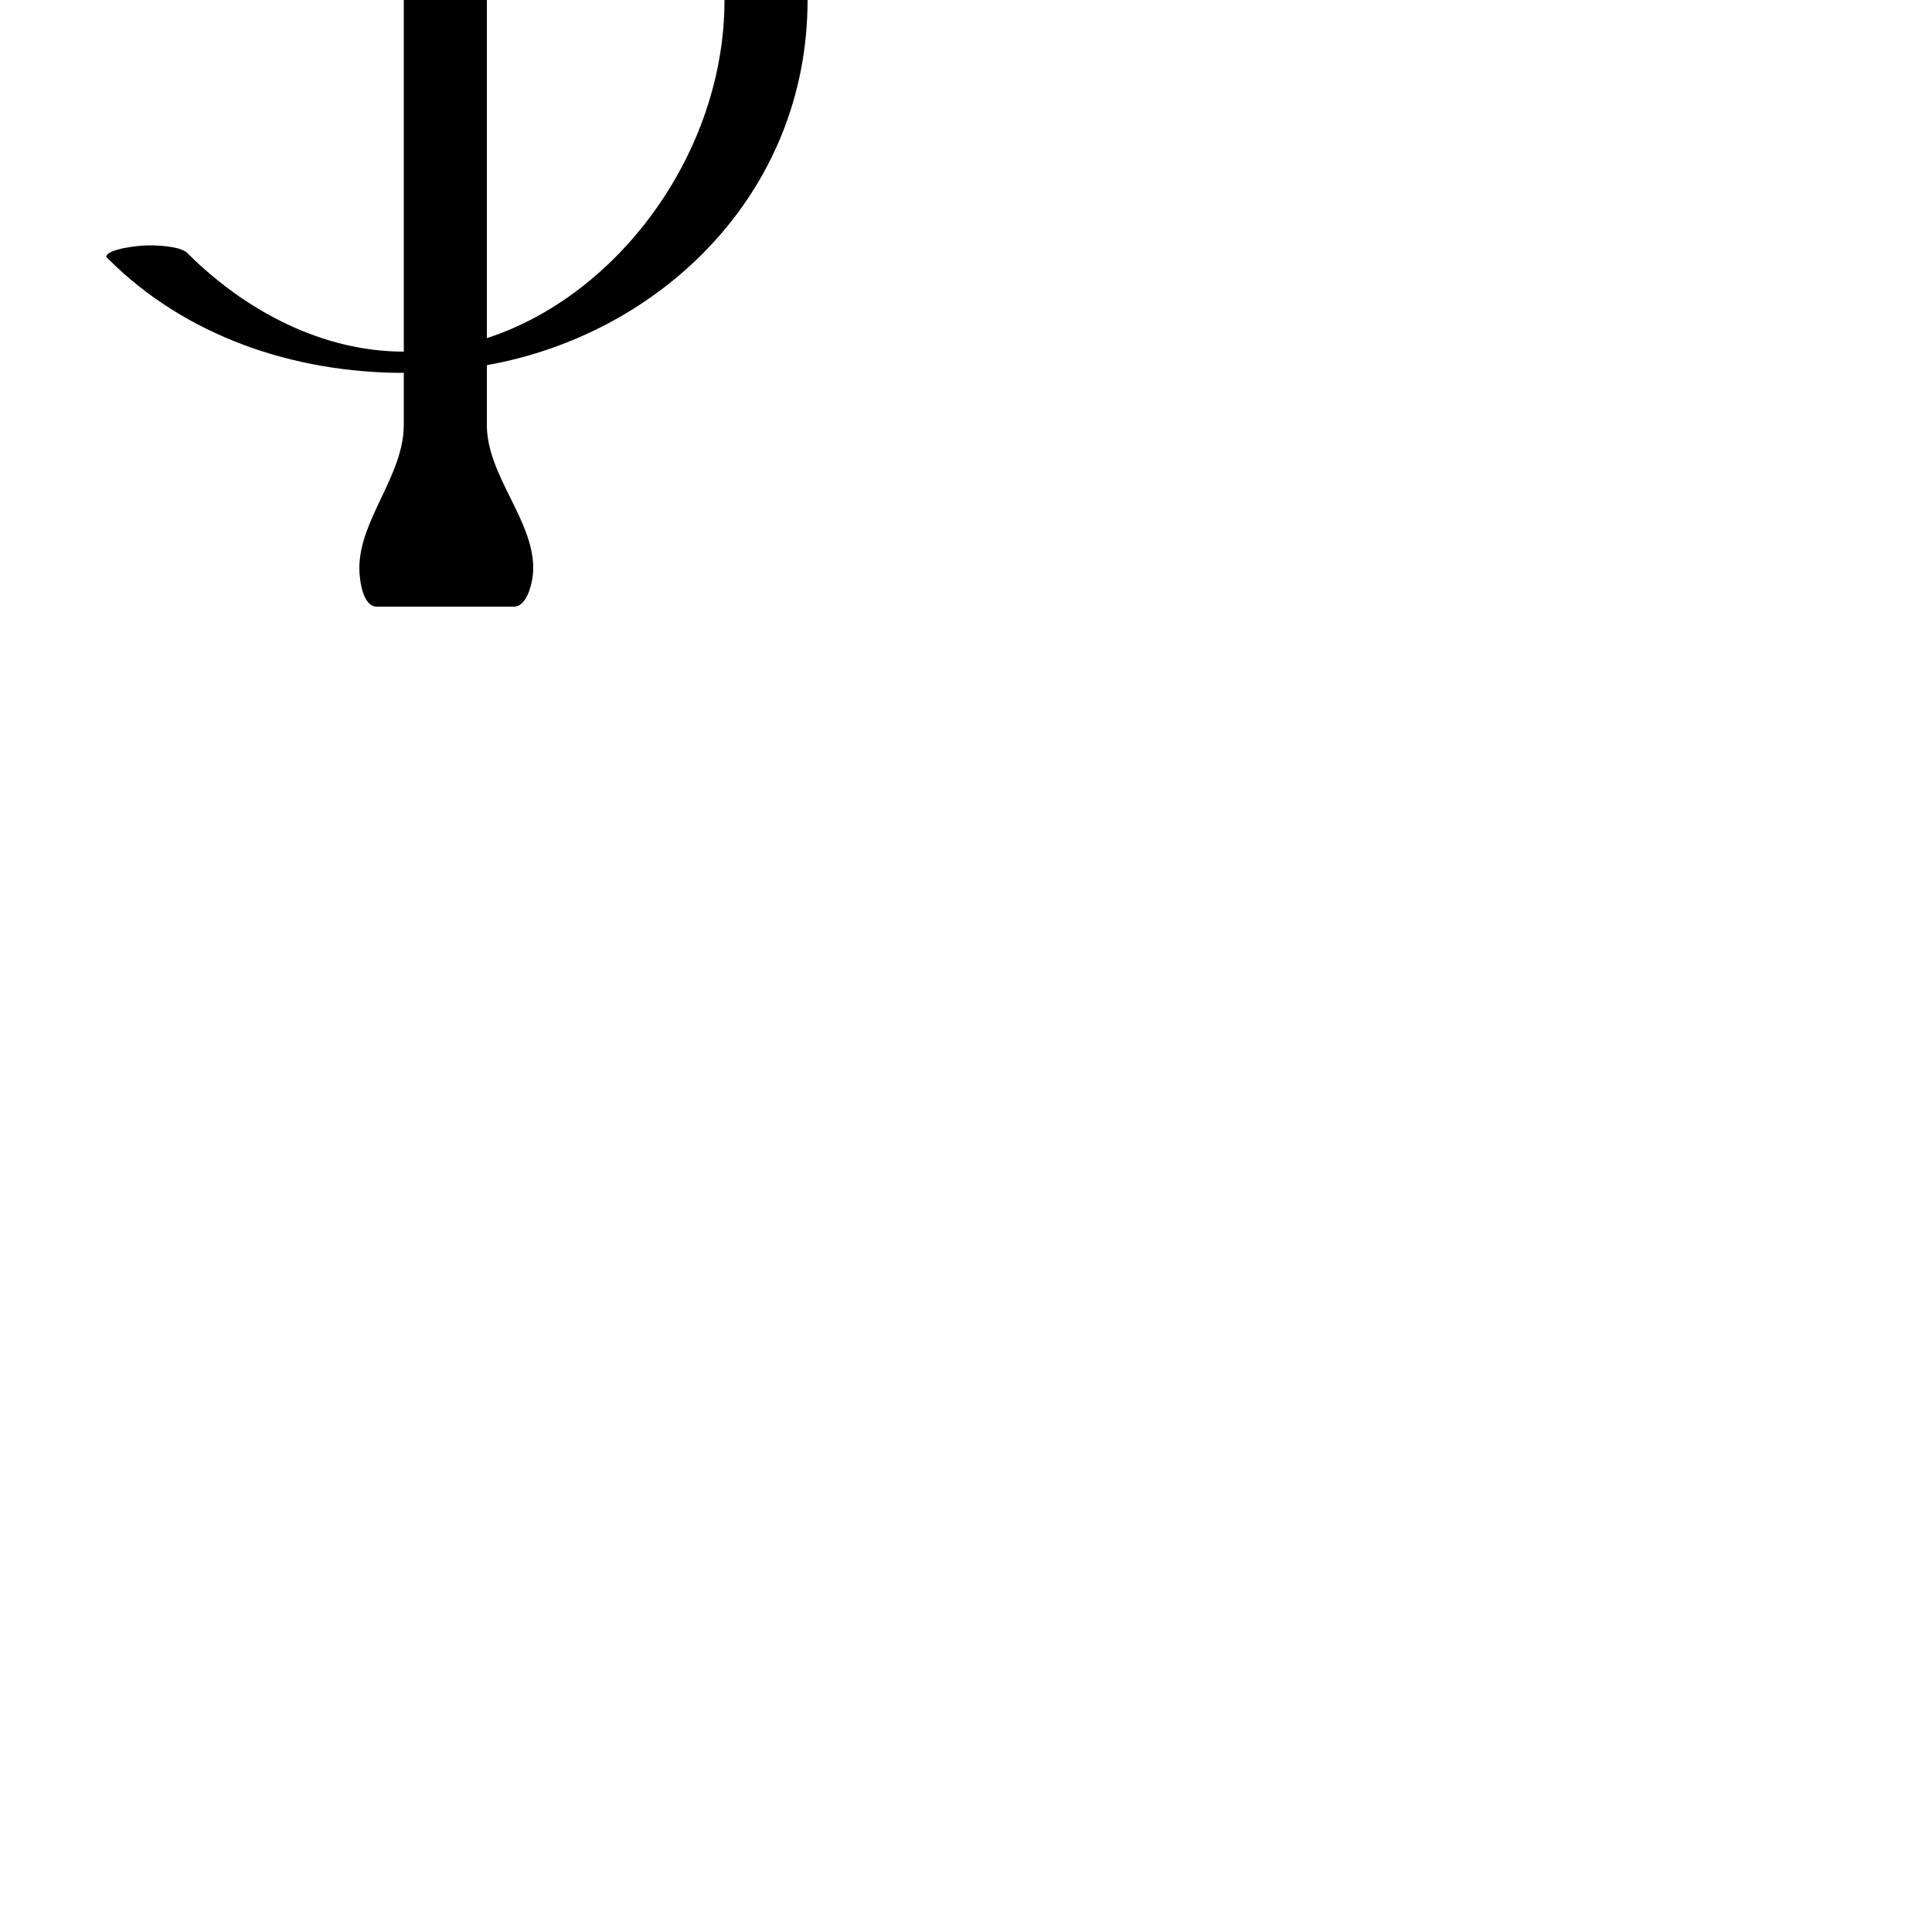 <?xml version="1.0" encoding="UTF-8"?> <!DOCTYPE svg PUBLIC "-//W3C//DTD SVG 1.1//EN" "http://www.w3.org/Graphics/SVG/1.1/DTD/svg11.dtd"> <svg xmlns="http://www.w3.org/2000/svg" xmlns:xlink="http://www.w3.org/1999/xlink" xmlns:ev="http://www.w3.org/2001/xml-events" version="1.1" baseProfile="full" height="1000.0" width="1000.0"> <path glyph-name="timesig.mensural24" d="M418 0c0 -100 -76 -173 -166 -189v-117c0 -4 -3 -8 -7 -8h-28c-4 0 -8 4 -8 8v113c-57 0 -113 19 -153 59l-1 1c0 4 16 6 22 6c8 0 16 0 20 -4c30 -30 70 -51 112 -51v364c-42 0 -82 -21 -112 -51c-3 -3 -12 -4 -20 -4c-6 0 -22 2 -22 6l1 1c40 40 96 59 153 59v27 c0 26 -23 49 -23 74c0 7 2 20 9 20h71c7 0 10 -13 10 -20c0 -25 -24 -48 -24 -74v-31c90 -16 166 -89 166 -189zM252 -175c68 22 123 96 123 175s-55 153 -123 175v-350z" /> </svg>
